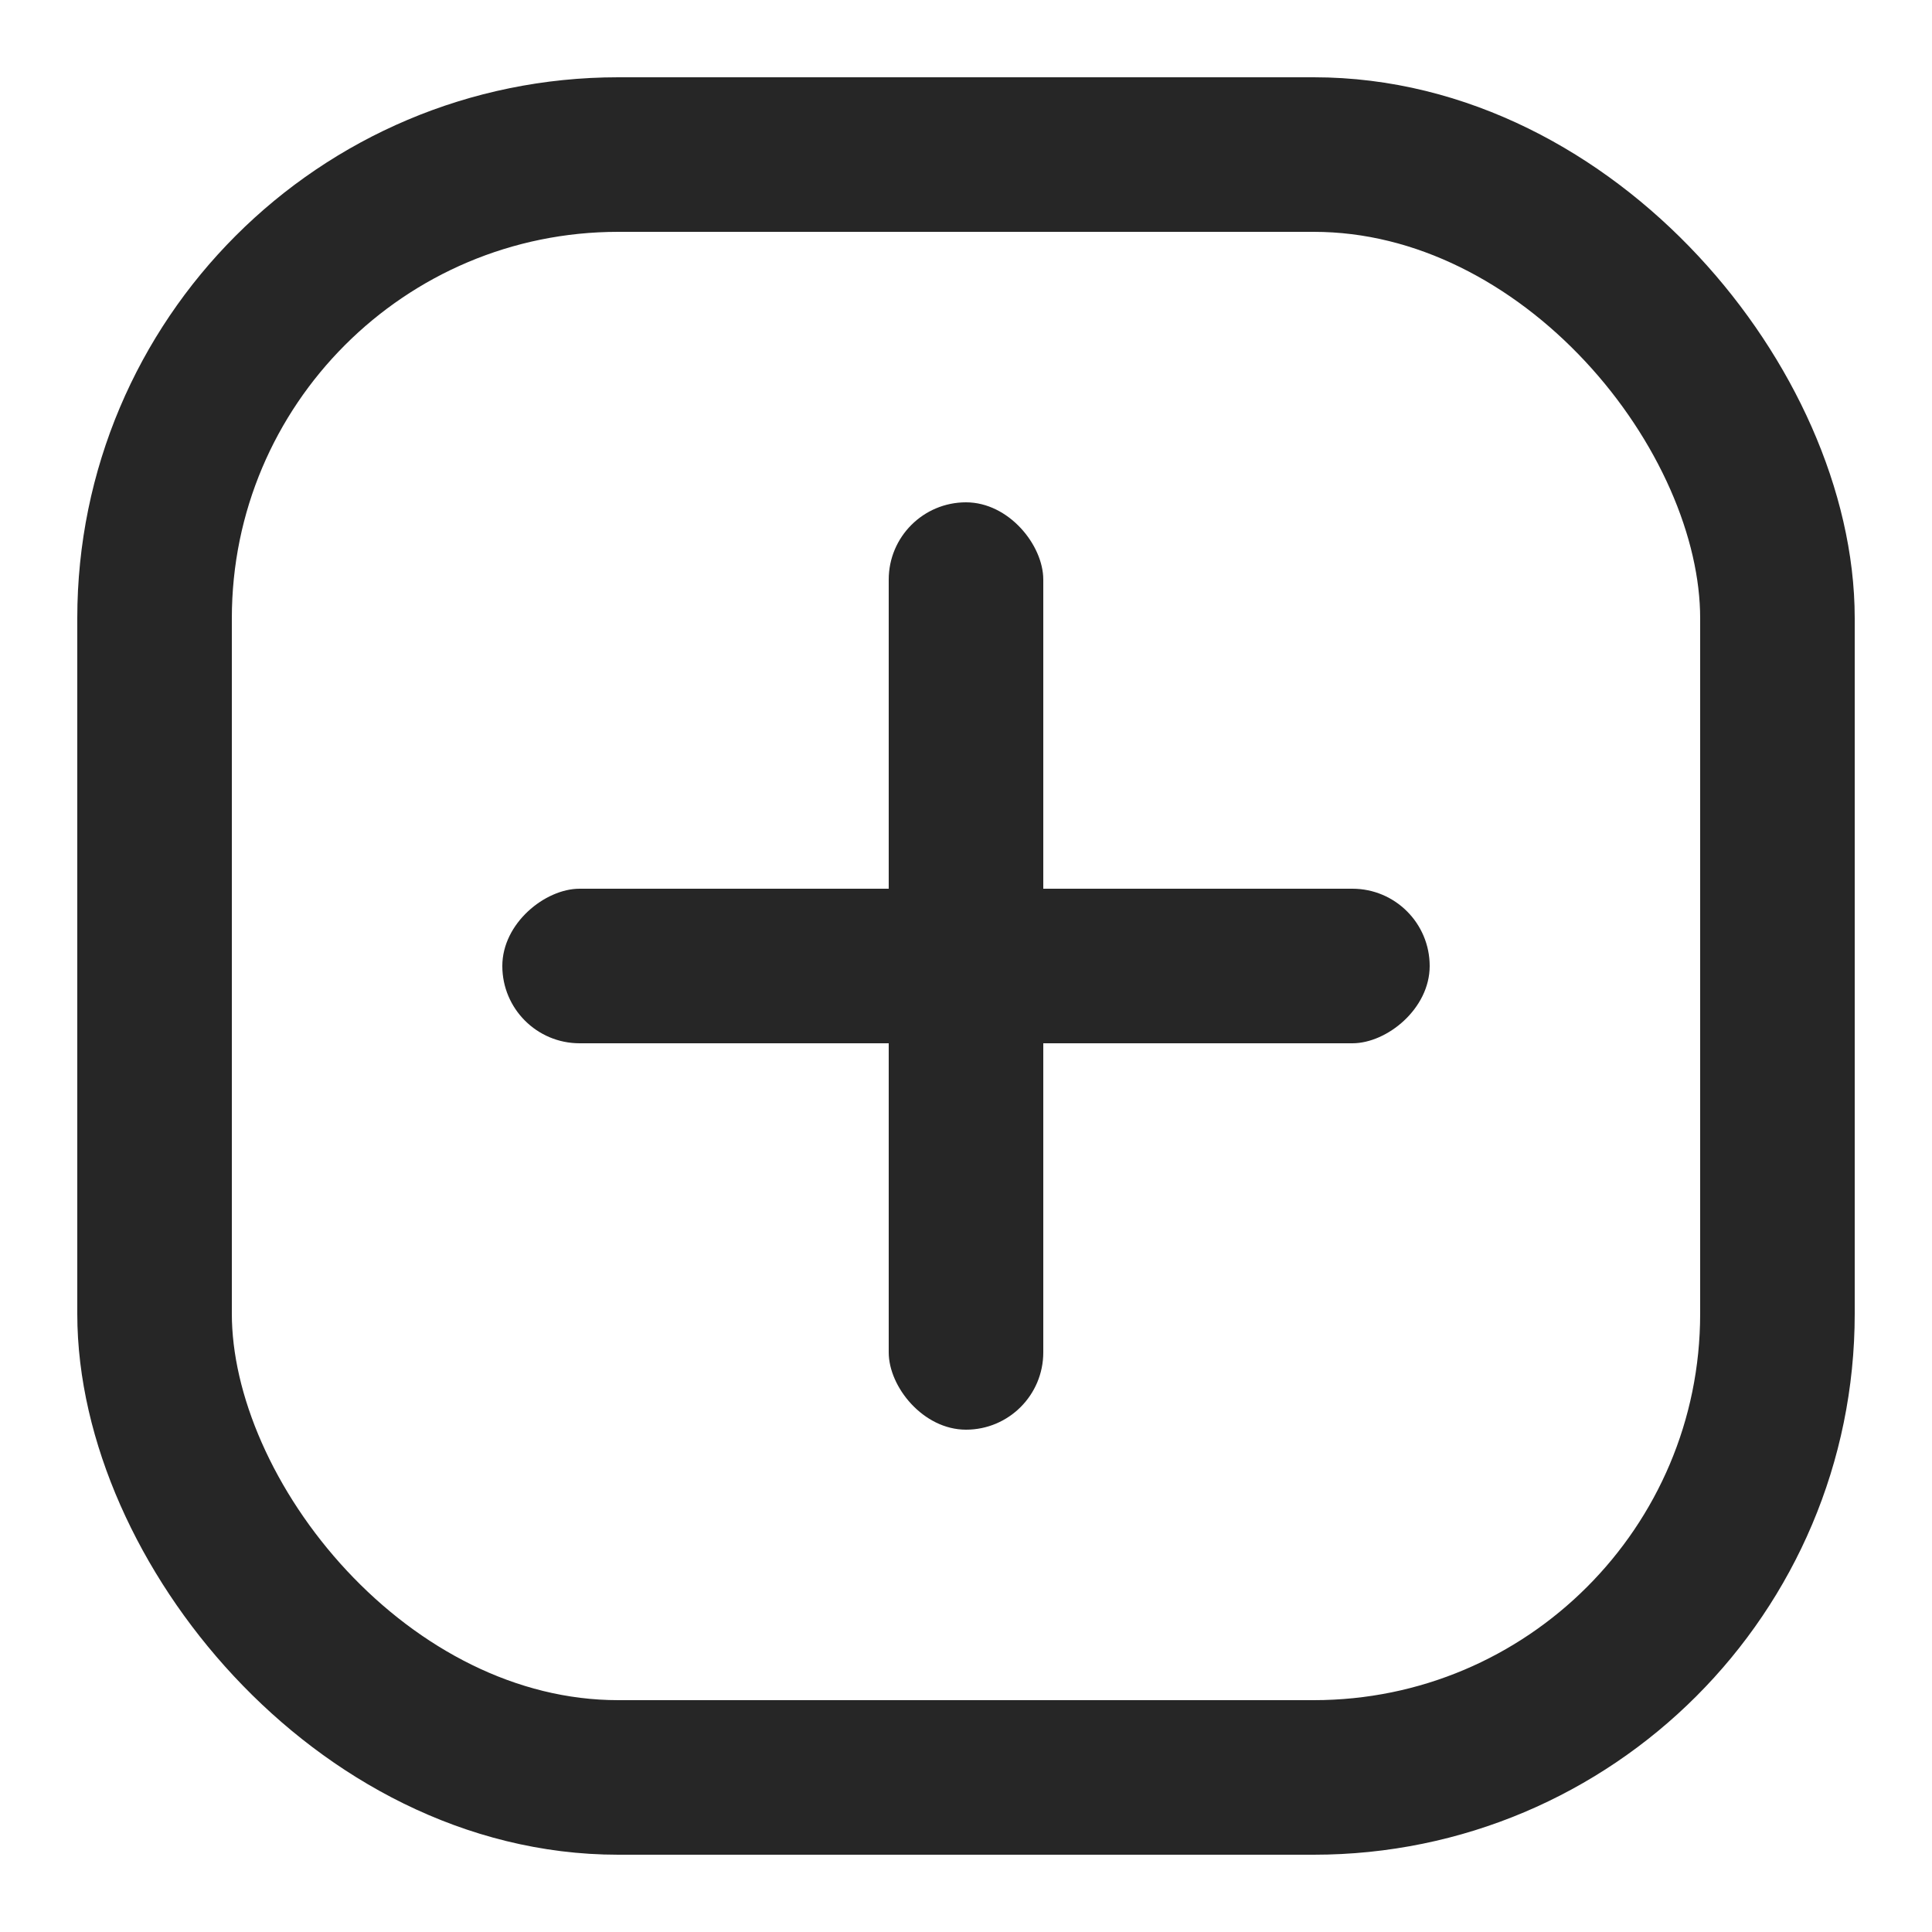 <svg width="50" height="50" viewBox="0 0 50 50" fill="none" xmlns="http://www.w3.org/2000/svg">
<rect x="4" y="4" width="42" height="42" rx="12" stroke="#262626" stroke-width="4"/>
<rect x="23" y="13" width="4" height="24" rx="2" fill="#262626"/>
<rect x="37" y="23" width="4" height="24" rx="2" transform="rotate(90 37 23)" fill="#262626"/>
</svg>
